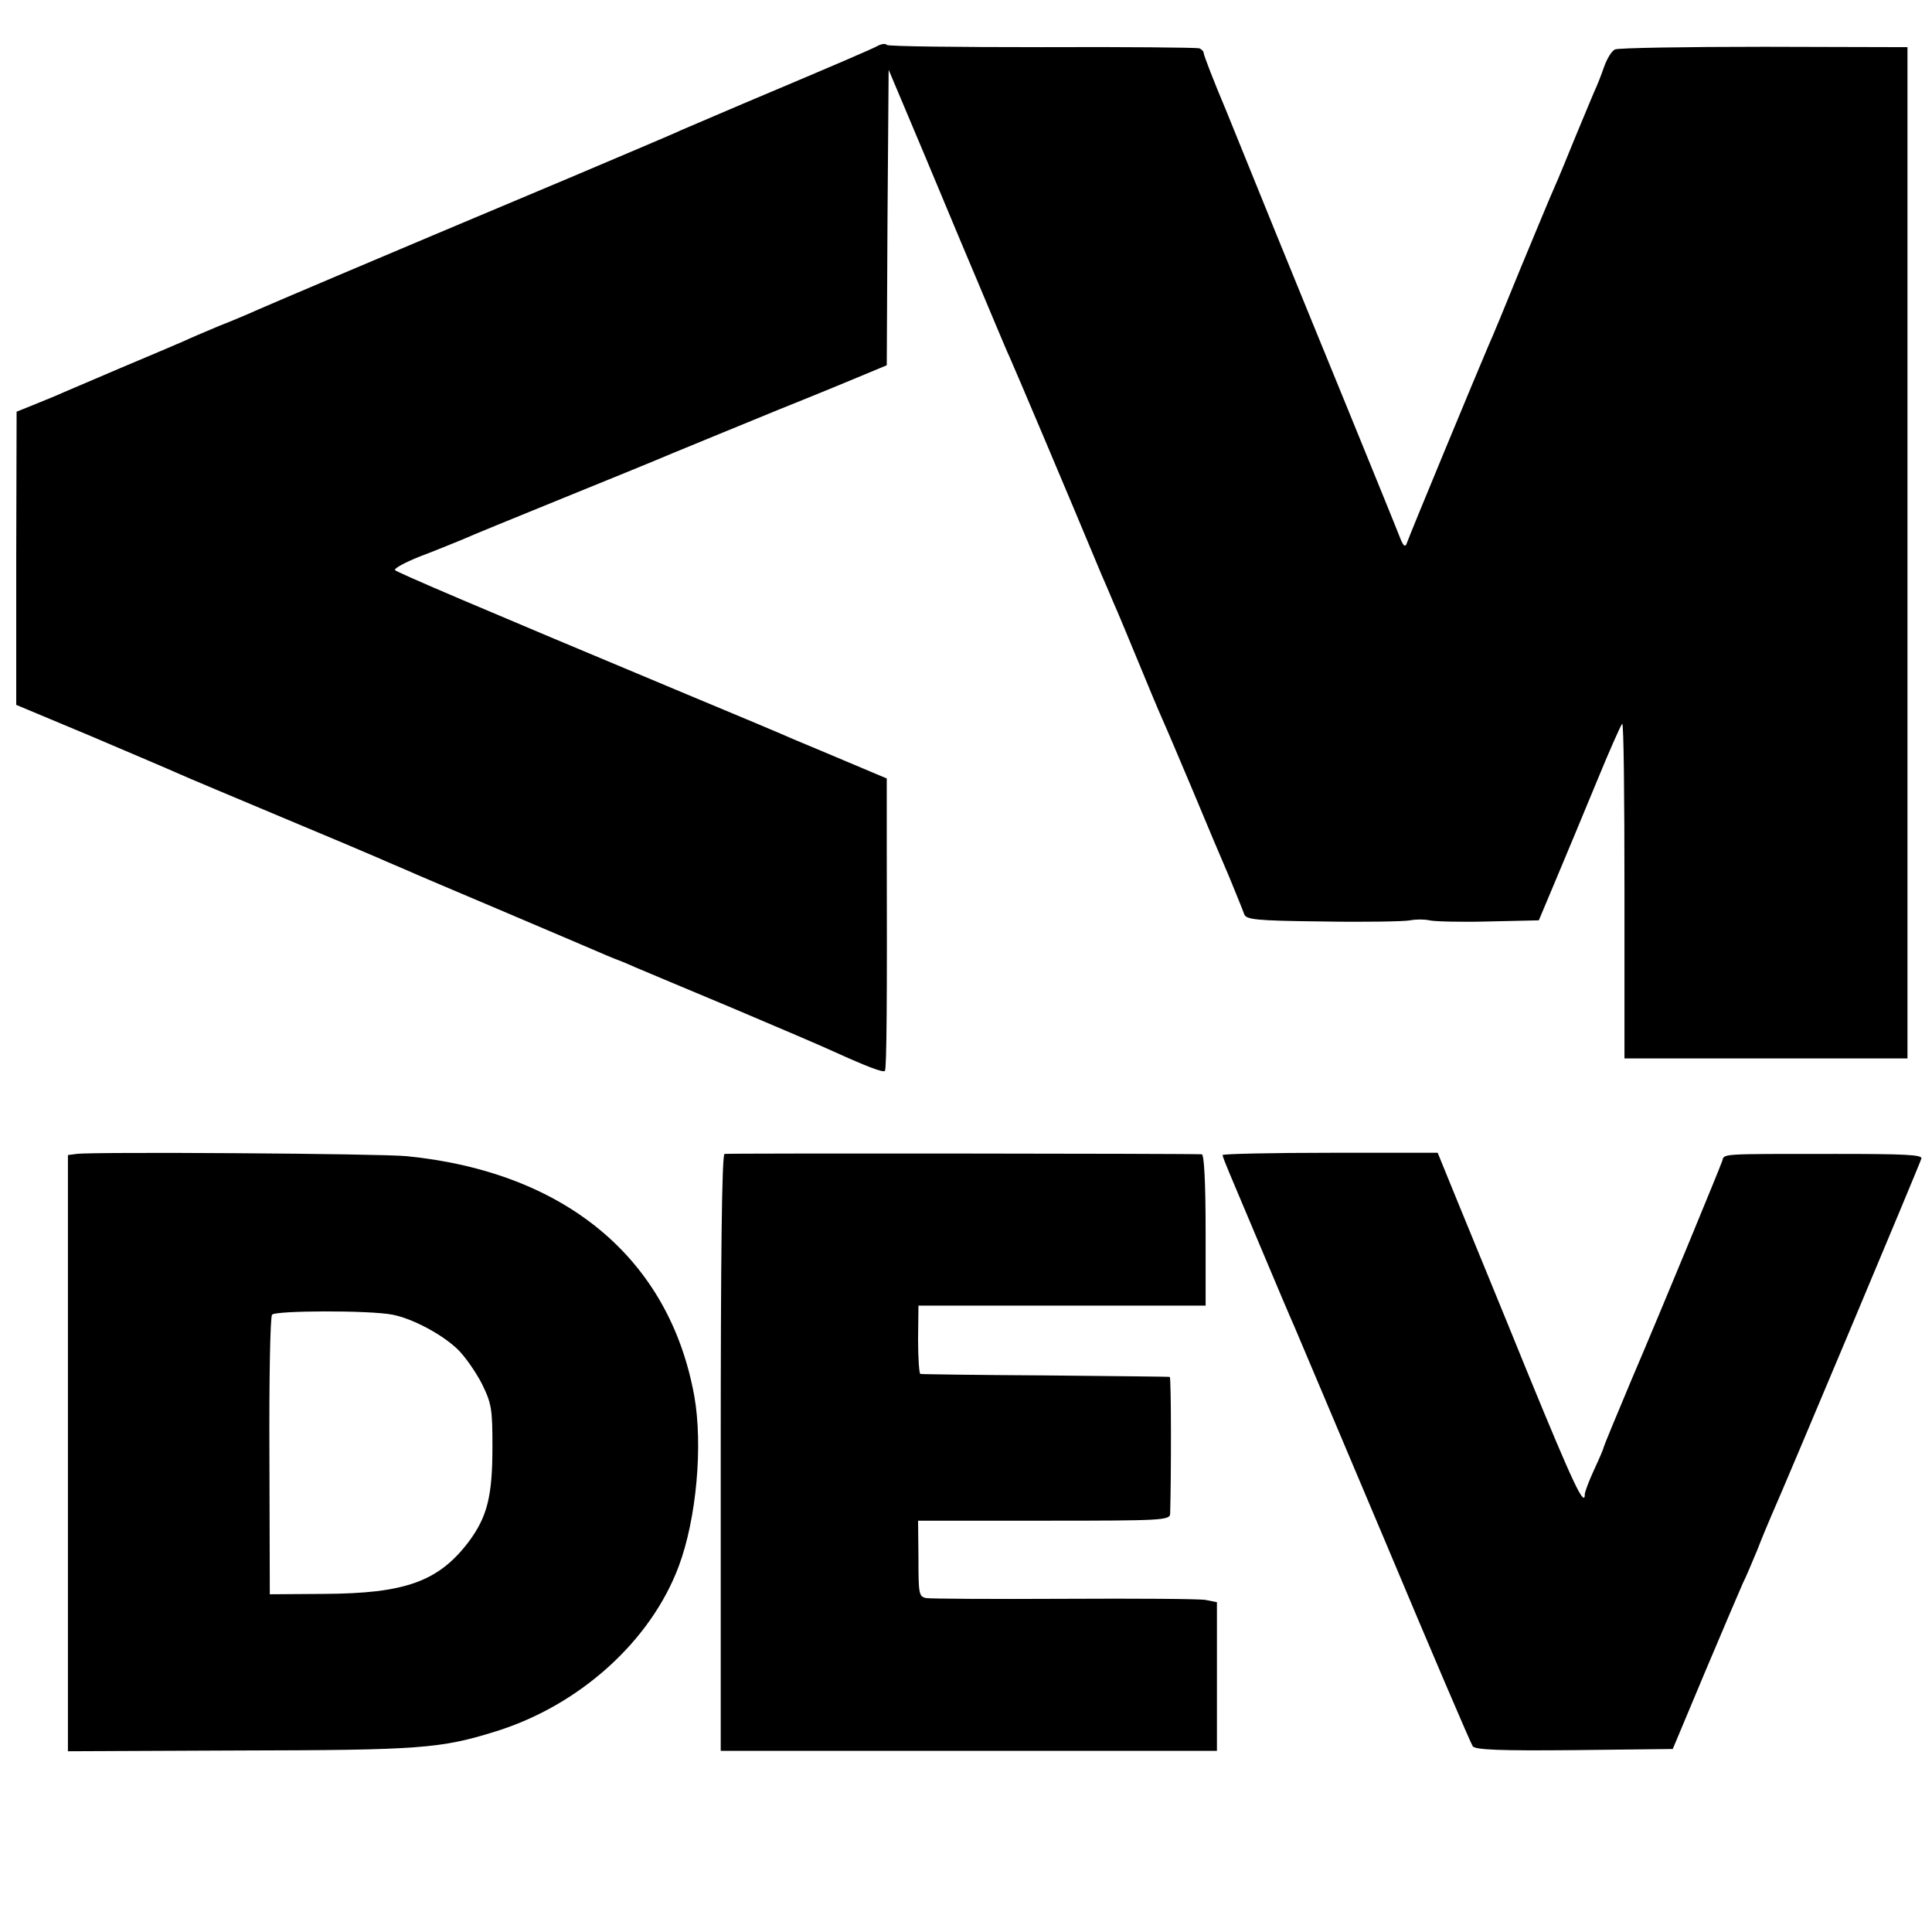 <?xml version="1.0" standalone="no"?>
<!DOCTYPE svg PUBLIC "-//W3C//DTD SVG 20010904//EN"
 "http://www.w3.org/TR/2001/REC-SVG-20010904/DTD/svg10.dtd">
<svg version="1.0" xmlns="http://www.w3.org/2000/svg"
 width="512pt" height="512pt" viewBox="0 0 512 512"
 preserveAspectRatio="xMidYMid meet">
<g transform="translate(0,512) scale(0.1,-0.1)"
fill="#000000" stroke="none">
<path d="M2327 4999 c-9 -6 -124 -55 -254 -110 -131 -55 -251 -107 -268 -114
-16 -8 -149 -64 -295 -126 -564 -237 -786 -332 -825 -349 -22 -10 -69 -30
-105 -44 -36 -15 -78 -33 -95 -41 -16 -7 -91 -39 -165 -70 -74 -32 -153 -65
-175 -75 -22 -9 -54 -22 -71 -29 l-30 -12 -1 -388 0 -389 196 -82 c108 -46
214 -91 236 -101 22 -10 144 -61 270 -114 127 -53 245 -103 263 -111 17 -8 47
-20 65 -28 17 -8 140 -60 272 -116 132 -56 251 -107 265 -113 14 -6 27 -11 30
-12 3 -1 23 -9 45 -19 22 -9 137 -58 255 -107 118 -50 240 -102 270 -116 86
-39 130 -56 135 -51 5 4 6 194 5 594 l0 181 -102 43 c-57 24 -121 51 -143 60
-22 10 -150 64 -285 120 -574 240 -765 322 -773 329 -4 4 25 20 65 36 40 15
91 36 113 45 22 10 137 57 255 105 118 48 256 104 305 125 50 21 176 72 280
115 105 42 211 86 237 97 l48 20 2 392 3 391 38 -90 c21 -49 90 -214 153 -365
64 -151 121 -289 129 -305 11 -24 156 -366 245 -580 7 -16 21 -48 30 -70 10
-22 39 -92 65 -155 26 -63 55 -133 65 -155 10 -22 46 -107 81 -190 34 -82 78
-186 97 -230 18 -44 36 -88 39 -97 5 -15 27 -18 209 -20 112 -2 216 0 231 3
16 3 38 3 51 0 12 -3 83 -5 156 -3 l134 3 45 107 c25 59 73 175 107 257 34 83
65 153 69 157 4 4 6 -194 6 -440 l0 -447 375 0 375 0 0 1340 0 1340 -380 1
c-209 0 -387 -3 -395 -7 -9 -4 -21 -24 -29 -46 -7 -21 -19 -51 -27 -68 -7 -16
-29 -70 -50 -120 -20 -49 -44 -108 -54 -130 -10 -22 -50 -119 -90 -215 -39
-96 -77 -188 -85 -205 -30 -70 -208 -499 -217 -525 -4 -11 -9 -7 -17 13 -6 16
-67 166 -136 335 -69 169 -158 386 -197 482 -39 96 -97 239 -129 318 -33 78
-59 146 -59 151 0 5 -6 11 -12 13 -7 2 -195 4 -418 3 -223 0 -407 2 -410 6 -3
4 -13 3 -23 -2z"/>
<path d="M203 2062 l-23 -3 0 -790 0 -790 453 2 c481 1 535 5 682 51 221 69
410 239 484 438 47 126 64 320 41 450 -66 365 -342 594 -762 636 -71 7 -832
12 -875 6z m837 -426 c52 -10 130 -51 172 -91 20 -19 49 -61 65 -92 26 -53 28
-67 28 -168 0 -131 -14 -185 -63 -251 -80 -105 -167 -137 -385 -138 l-142 -1
-1 365 c-1 201 2 370 7 376 9 11 257 12 319 0z"/>
<path d="M1920 2062 c-7 -3 -10 -276 -10 -793 l0 -789 658 0 657 0 0 197 0
197 -30 6 c-17 3 -185 4 -375 3 -190 -1 -354 0 -366 2 -19 4 -20 12 -20 105
l-1 100 334 0 c310 0 333 1 334 18 3 96 3 362 -1 363 -3 1 -151 2 -330 4 -179
1 -328 3 -331 4 -3 0 -6 42 -6 91 l1 90 381 0 380 0 0 200 c0 126 -4 200 -10
201 -37 2 -1257 3 -1265 1z"/>
<path d="M3240 2059 c0 -4 9 -26 19 -50 10 -24 49 -116 86 -204 37 -88 75
-178 85 -200 9 -22 118 -278 241 -570 122 -291 227 -536 232 -543 8 -9 69 -12
270 -10 l260 3 88 210 c49 116 93 219 98 230 6 11 22 49 37 85 14 36 32 79 39
95 32 71 394 933 397 945 2 10 -47 12 -227 12 -313 0 -295 1 -301 -19 -9 -25
-153 -375 -241 -581 -40 -95 -73 -175 -73 -177 0 -3 -11 -29 -25 -59 -14 -30
-25 -60 -25 -65 0 -39 -31 27 -150 317 -73 180 -158 386 -187 457 l-53 130
-285 0 c-157 0 -285 -3 -285 -6z"/>
</g>
</svg>
